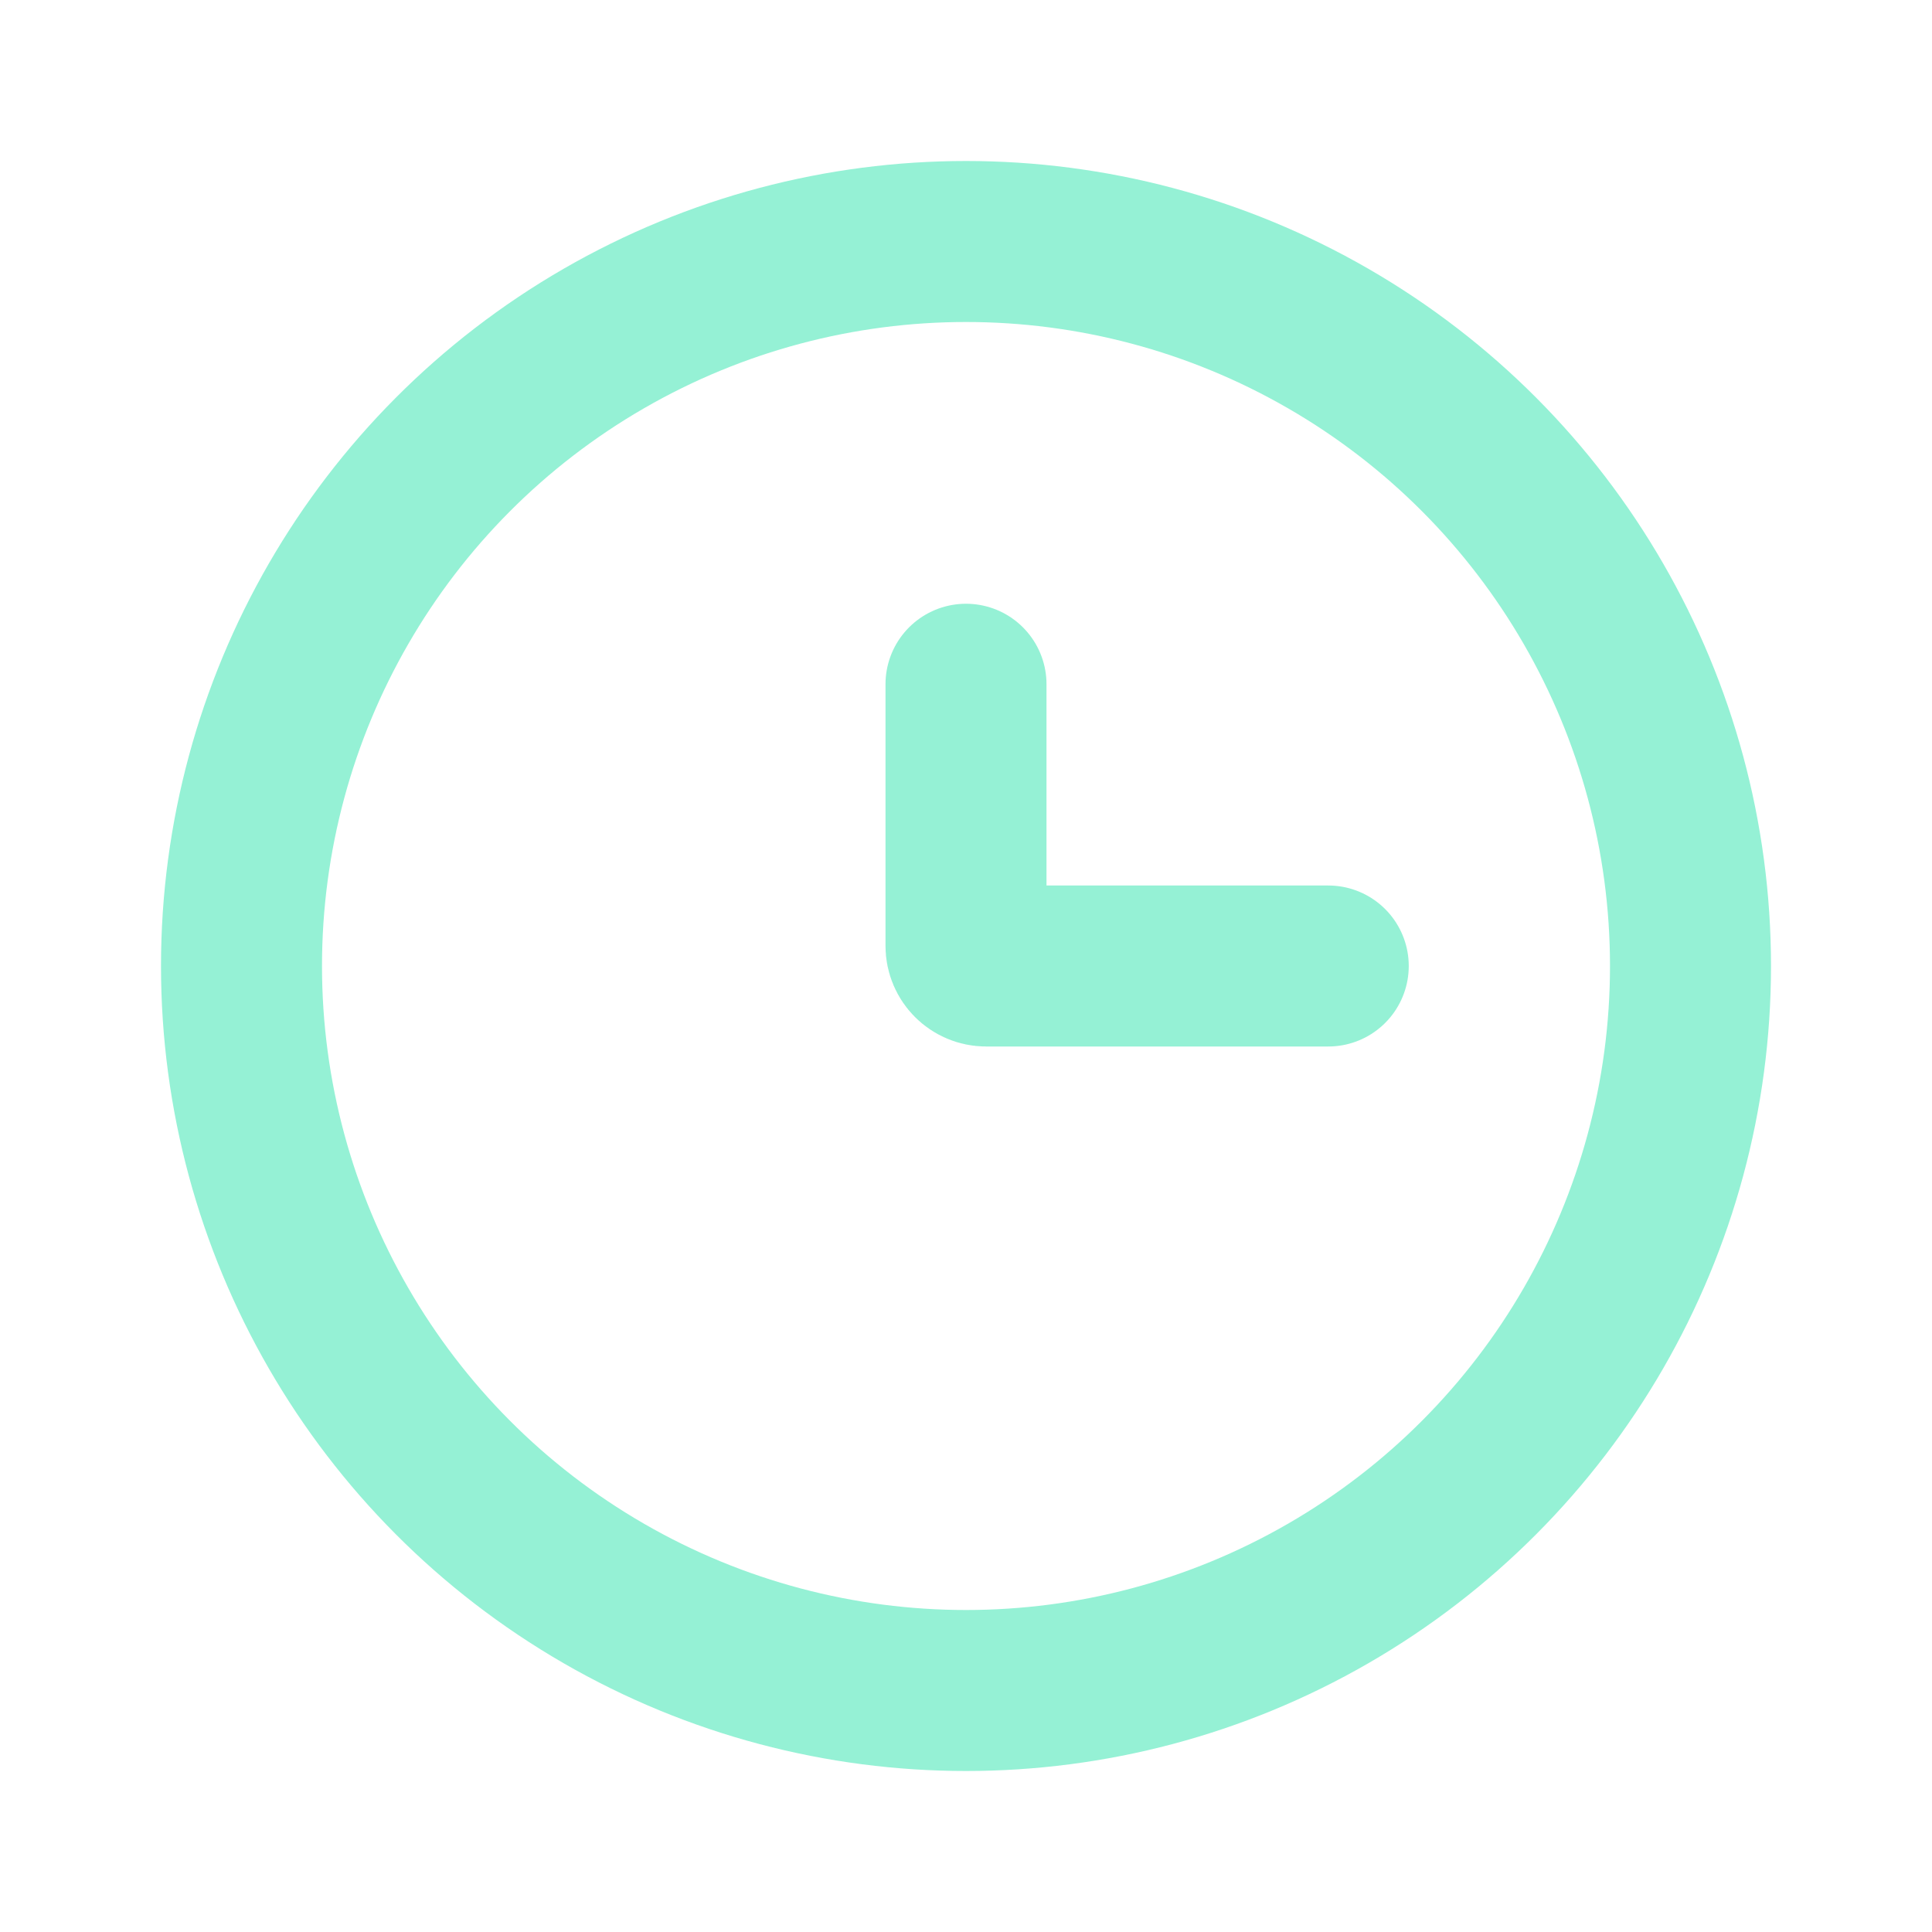 <svg width="24" height="24" viewBox="0 0 24 24" fill="none" xmlns="http://www.w3.org/2000/svg">
<g id="Time">
<circle id="Ellipse 54" cx="12" cy="12" r="9" stroke="#95F1D5" stroke-width="2"/>
<path id="Vector 64" d="M16.5 12H12.25C12.112 12 12 11.888 12 11.75V8.5" stroke="#95F1D5" stroke-width="2" stroke-linecap="round"/>
</g>
</svg>
